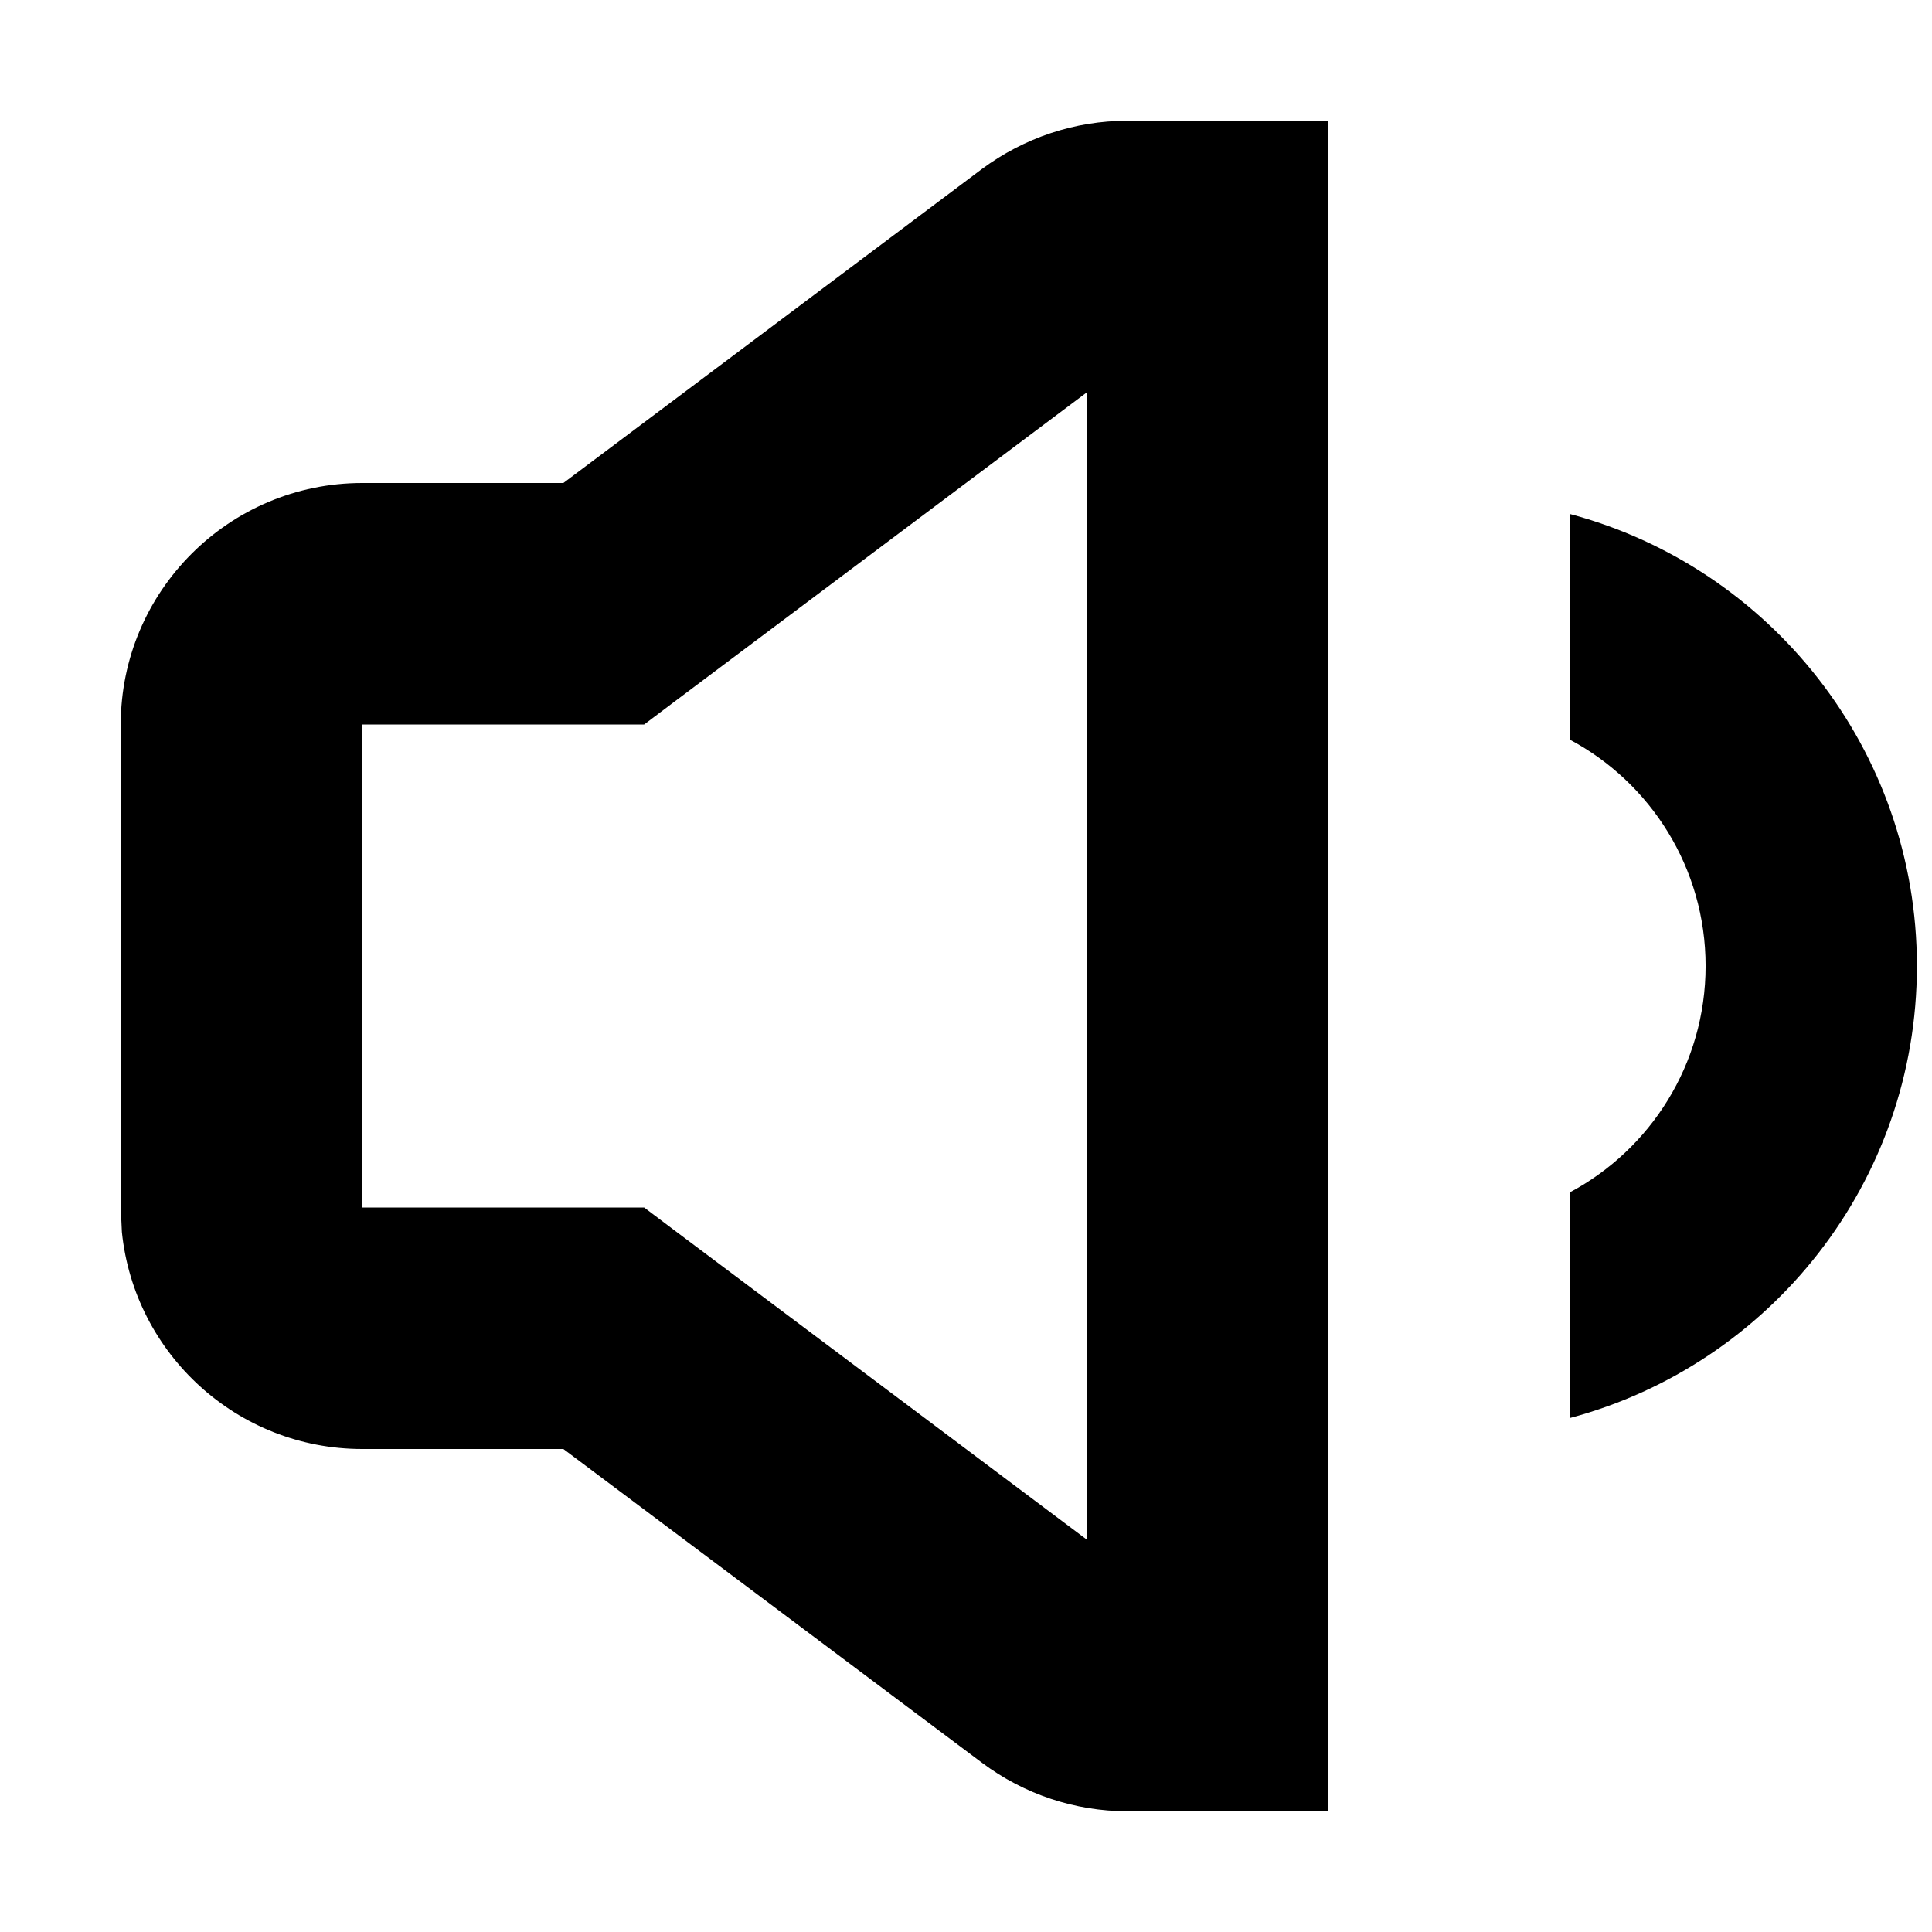 <svg xmlns="http://www.w3.org/2000/svg" viewBox="0 0 512 512"><!--! Font Awesome Pro 7.1.0 by @fontawesome - https://fontawesome.com License - https://fontawesome.com/license (Commercial License) Copyright 2025 Fonticons, Inc. --><path fill="currentColor" d="M352 480l-53.3 0c-13.8 0-27.3-4.5-38.4-12.8L149.3 384 96 384c-33.1 0-60.4-25.2-63.7-57.5L32 320 32 192c0-35.3 28.7-64 64-64l53.3 0 110.9-83.2C271.4 36.5 284.8 32 298.7 32l53.3 0 0 448zM179.2 185.6l-8.5 6.4-74.7 0 0 128 74.7 0 8.5 6.4 108.8 81.6 0-304-108.8 81.6zM416 136.2c53 14.1 92 62.4 92 119.8 0 57.4-39 105.7-92 119.8l0-59.8c21.4-11.4 36-34 36-60 0-26-14.6-48.6-36-60l0-59.8z"/></svg>